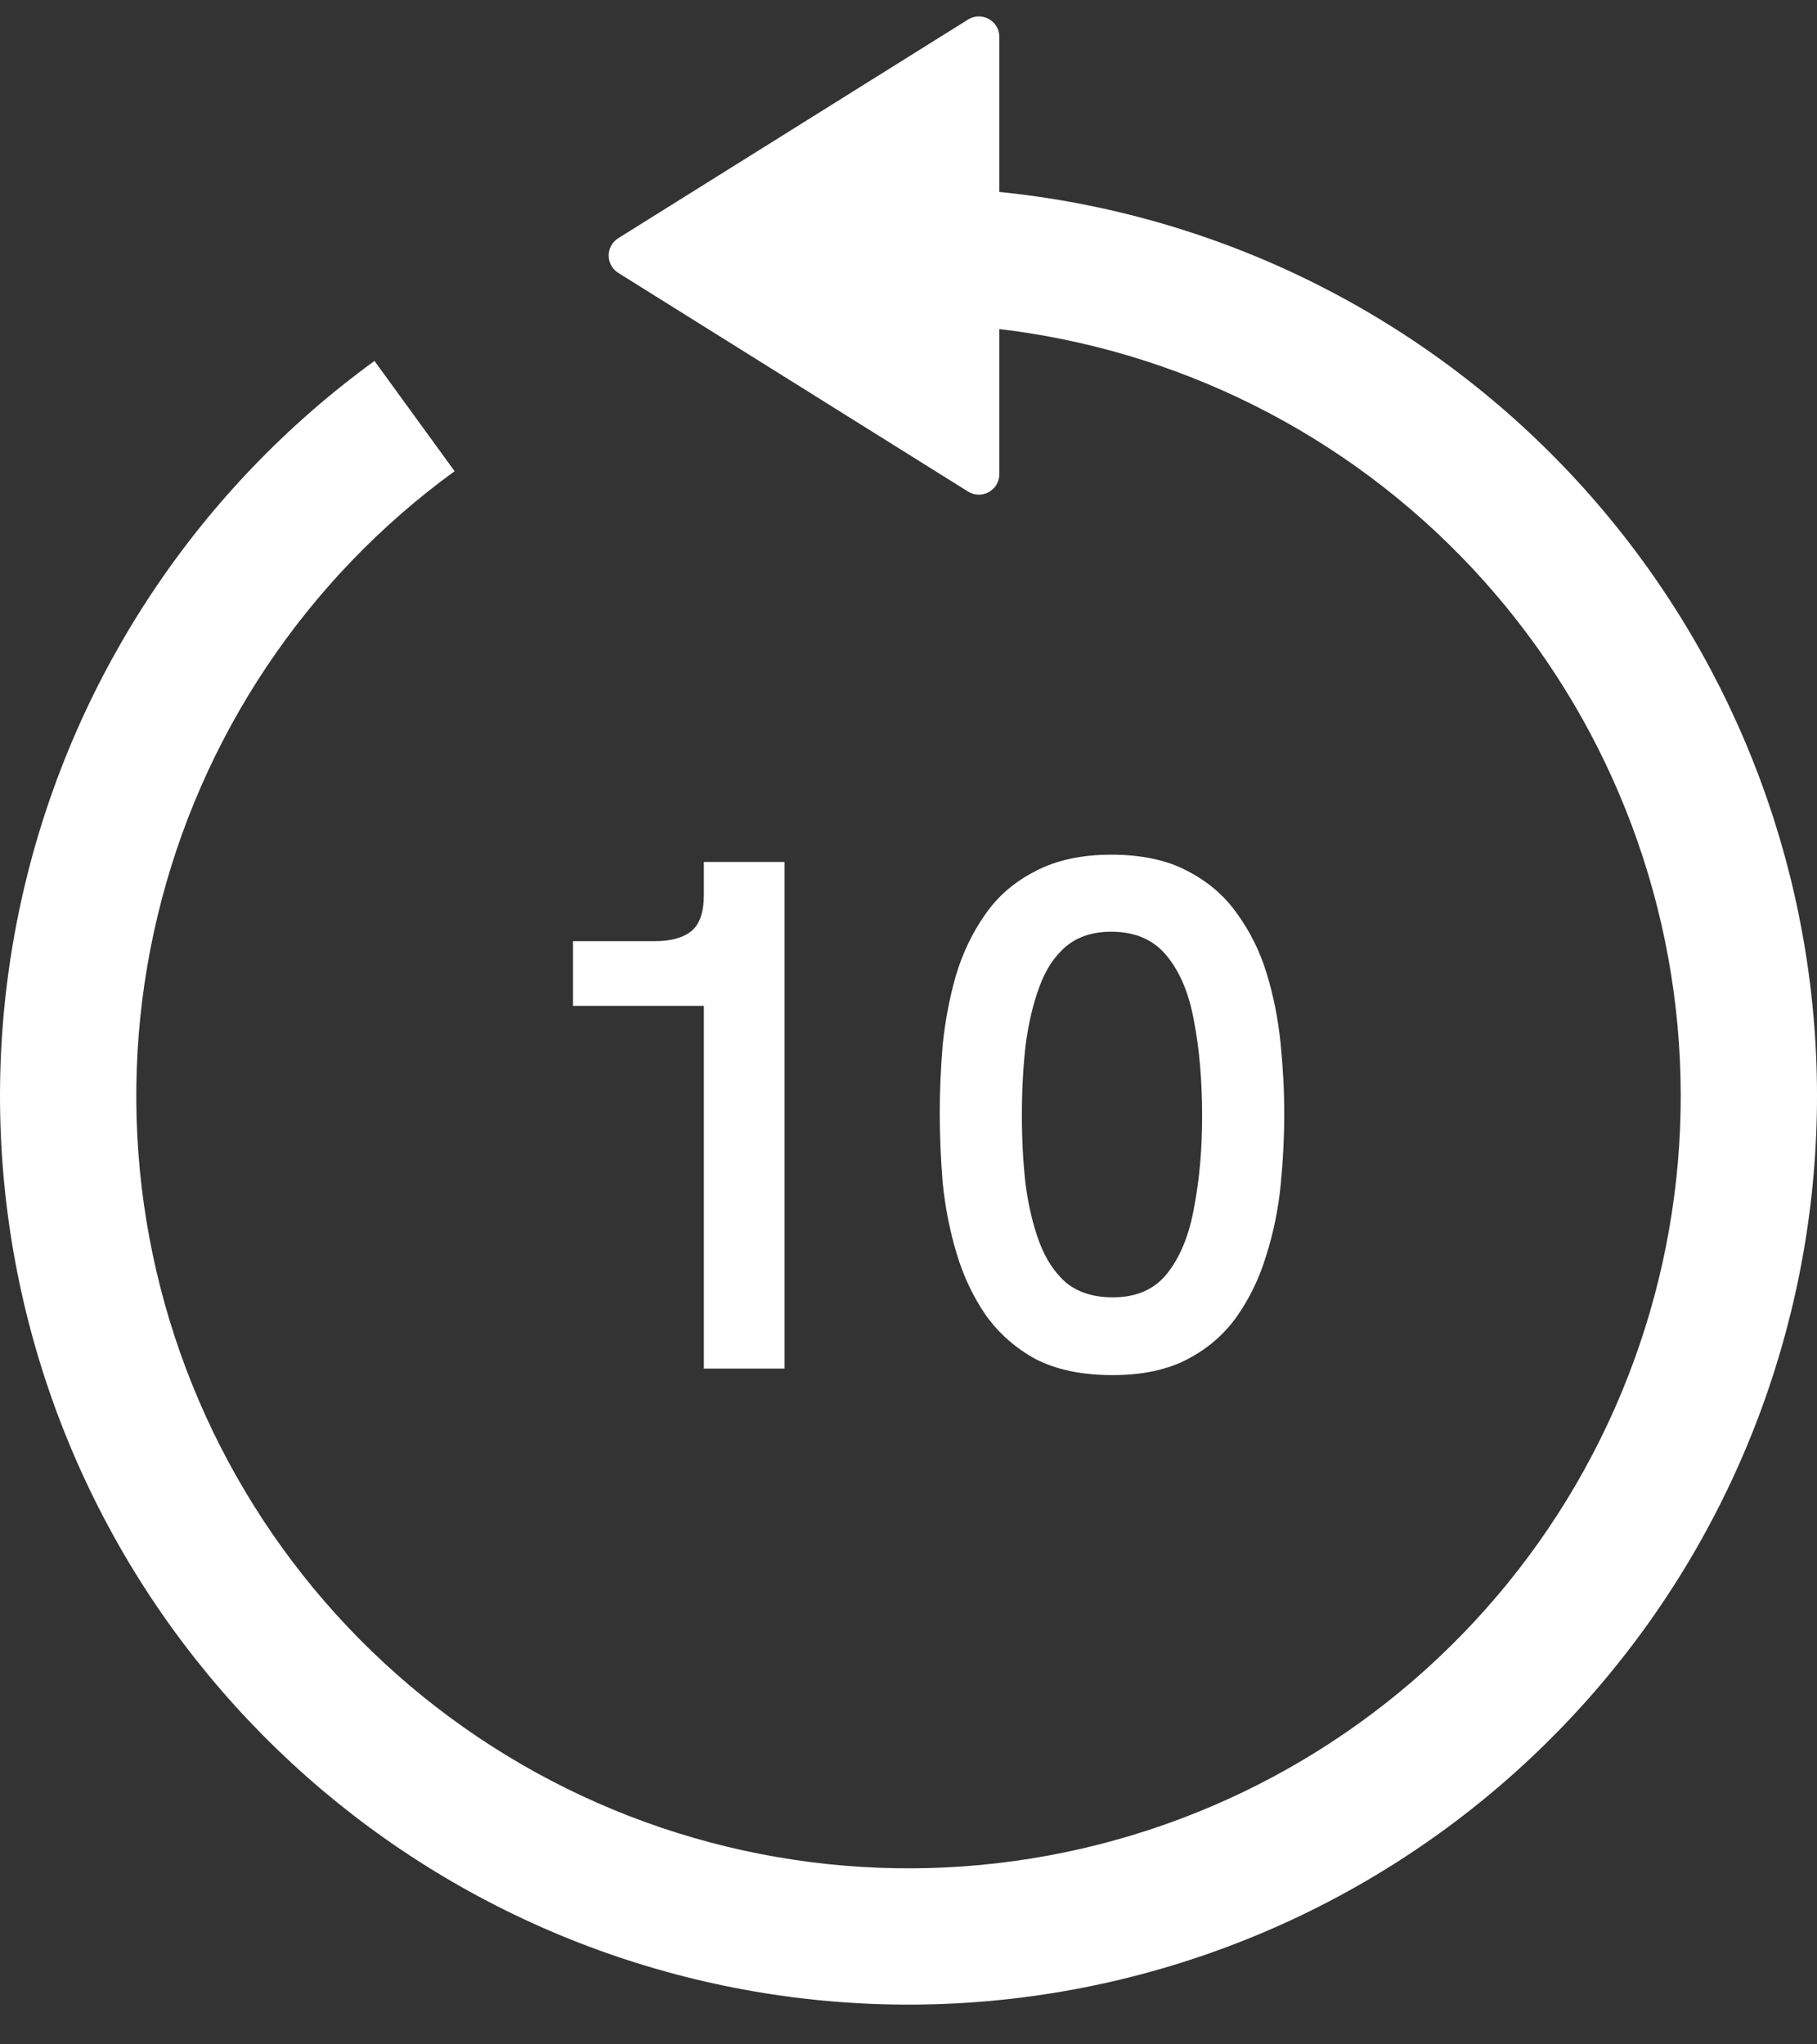 <svg width="40" height="45" viewBox="0 0 40 45" fill="none" xmlns="http://www.w3.org/2000/svg">
<rect x="0" y="0" width="40" height="45" fill="#333333" stroke="none"/>
<path d="M20 4.125C24.762 4.125 29.368 5.824 32.989 8.917C36.61 12.01 39.009 16.293 39.754 20.996C40.499 25.7 39.541 30.515 37.053 34.575C34.565 38.635 30.709 41.675 26.18 43.146C21.651 44.618 16.746 44.425 12.346 42.603C7.947 40.78 4.342 37.448 2.18 33.205C0.018 28.962 -0.559 24.087 0.553 19.456C1.664 14.826 4.392 10.744 8.244 7.945L10.008 10.372C6.733 12.751 4.415 16.221 3.47 20.156C2.525 24.092 3.015 28.236 4.853 31.843C6.691 35.449 9.755 38.282 13.494 39.831C17.234 41.38 21.404 41.544 25.253 40.293C29.103 39.042 32.38 36.459 34.495 33.008C36.61 29.556 37.424 25.463 36.791 21.466C36.157 17.468 34.119 13.827 31.041 11.198C27.963 8.569 24.048 7.125 20 7.125V4.125Z" fill="white"/>
<path d="M15.495 30.125V21.245L16.023 22.141H12.615V20.717H14.407C14.77 20.717 15.041 20.642 15.223 20.493C15.404 20.344 15.495 20.077 15.495 19.693V18.973H17.271V30.125H15.495ZM24.496 30.269C23.824 30.269 23.259 30.152 22.8 29.917C22.352 29.672 21.984 29.346 21.696 28.941C21.419 28.536 21.205 28.082 21.056 27.581C20.907 27.08 20.805 26.562 20.752 26.029C20.709 25.496 20.688 24.984 20.688 24.493C20.688 24.024 20.709 23.528 20.752 23.005C20.805 22.482 20.901 21.976 21.04 21.485C21.189 20.984 21.403 20.536 21.68 20.141C21.957 19.736 22.325 19.416 22.784 19.181C23.243 18.936 23.803 18.813 24.464 18.813C25.125 18.813 25.68 18.93 26.128 19.165C26.587 19.4 26.955 19.714 27.232 20.109C27.52 20.504 27.739 20.946 27.888 21.437C28.037 21.928 28.139 22.44 28.192 22.973C28.245 23.506 28.272 24.018 28.272 24.509C28.272 25.021 28.245 25.549 28.192 26.093C28.139 26.626 28.032 27.144 27.872 27.645C27.723 28.136 27.509 28.578 27.232 28.973C26.955 29.368 26.592 29.682 26.144 29.917C25.696 30.152 25.147 30.269 24.496 30.269ZM24.496 28.557C25.019 28.557 25.419 28.381 25.696 28.029C25.984 27.666 26.181 27.181 26.288 26.573C26.405 25.965 26.464 25.298 26.464 24.573C26.464 23.794 26.405 23.101 26.288 22.493C26.181 21.885 25.984 21.405 25.696 21.053C25.408 20.69 24.997 20.509 24.464 20.509C24.059 20.509 23.728 20.616 23.472 20.829C23.216 21.042 23.019 21.341 22.88 21.725C22.741 22.098 22.64 22.53 22.576 23.021C22.523 23.501 22.496 24.013 22.496 24.557C22.496 25.08 22.523 25.581 22.576 26.061C22.64 26.541 22.741 26.968 22.88 27.341C23.019 27.714 23.216 28.013 23.472 28.237C23.739 28.45 24.08 28.557 24.496 28.557Z" fill="white"/>
<path d="M21.311 0.43L13.611 5.243C13.329 5.42 13.329 5.83 13.611 6.007L21.311 10.82C21.611 11.007 22 10.791 22 10.438V0.812C22 0.458 21.611 0.243 21.311 0.43Z" fill="white"/>
</svg>
